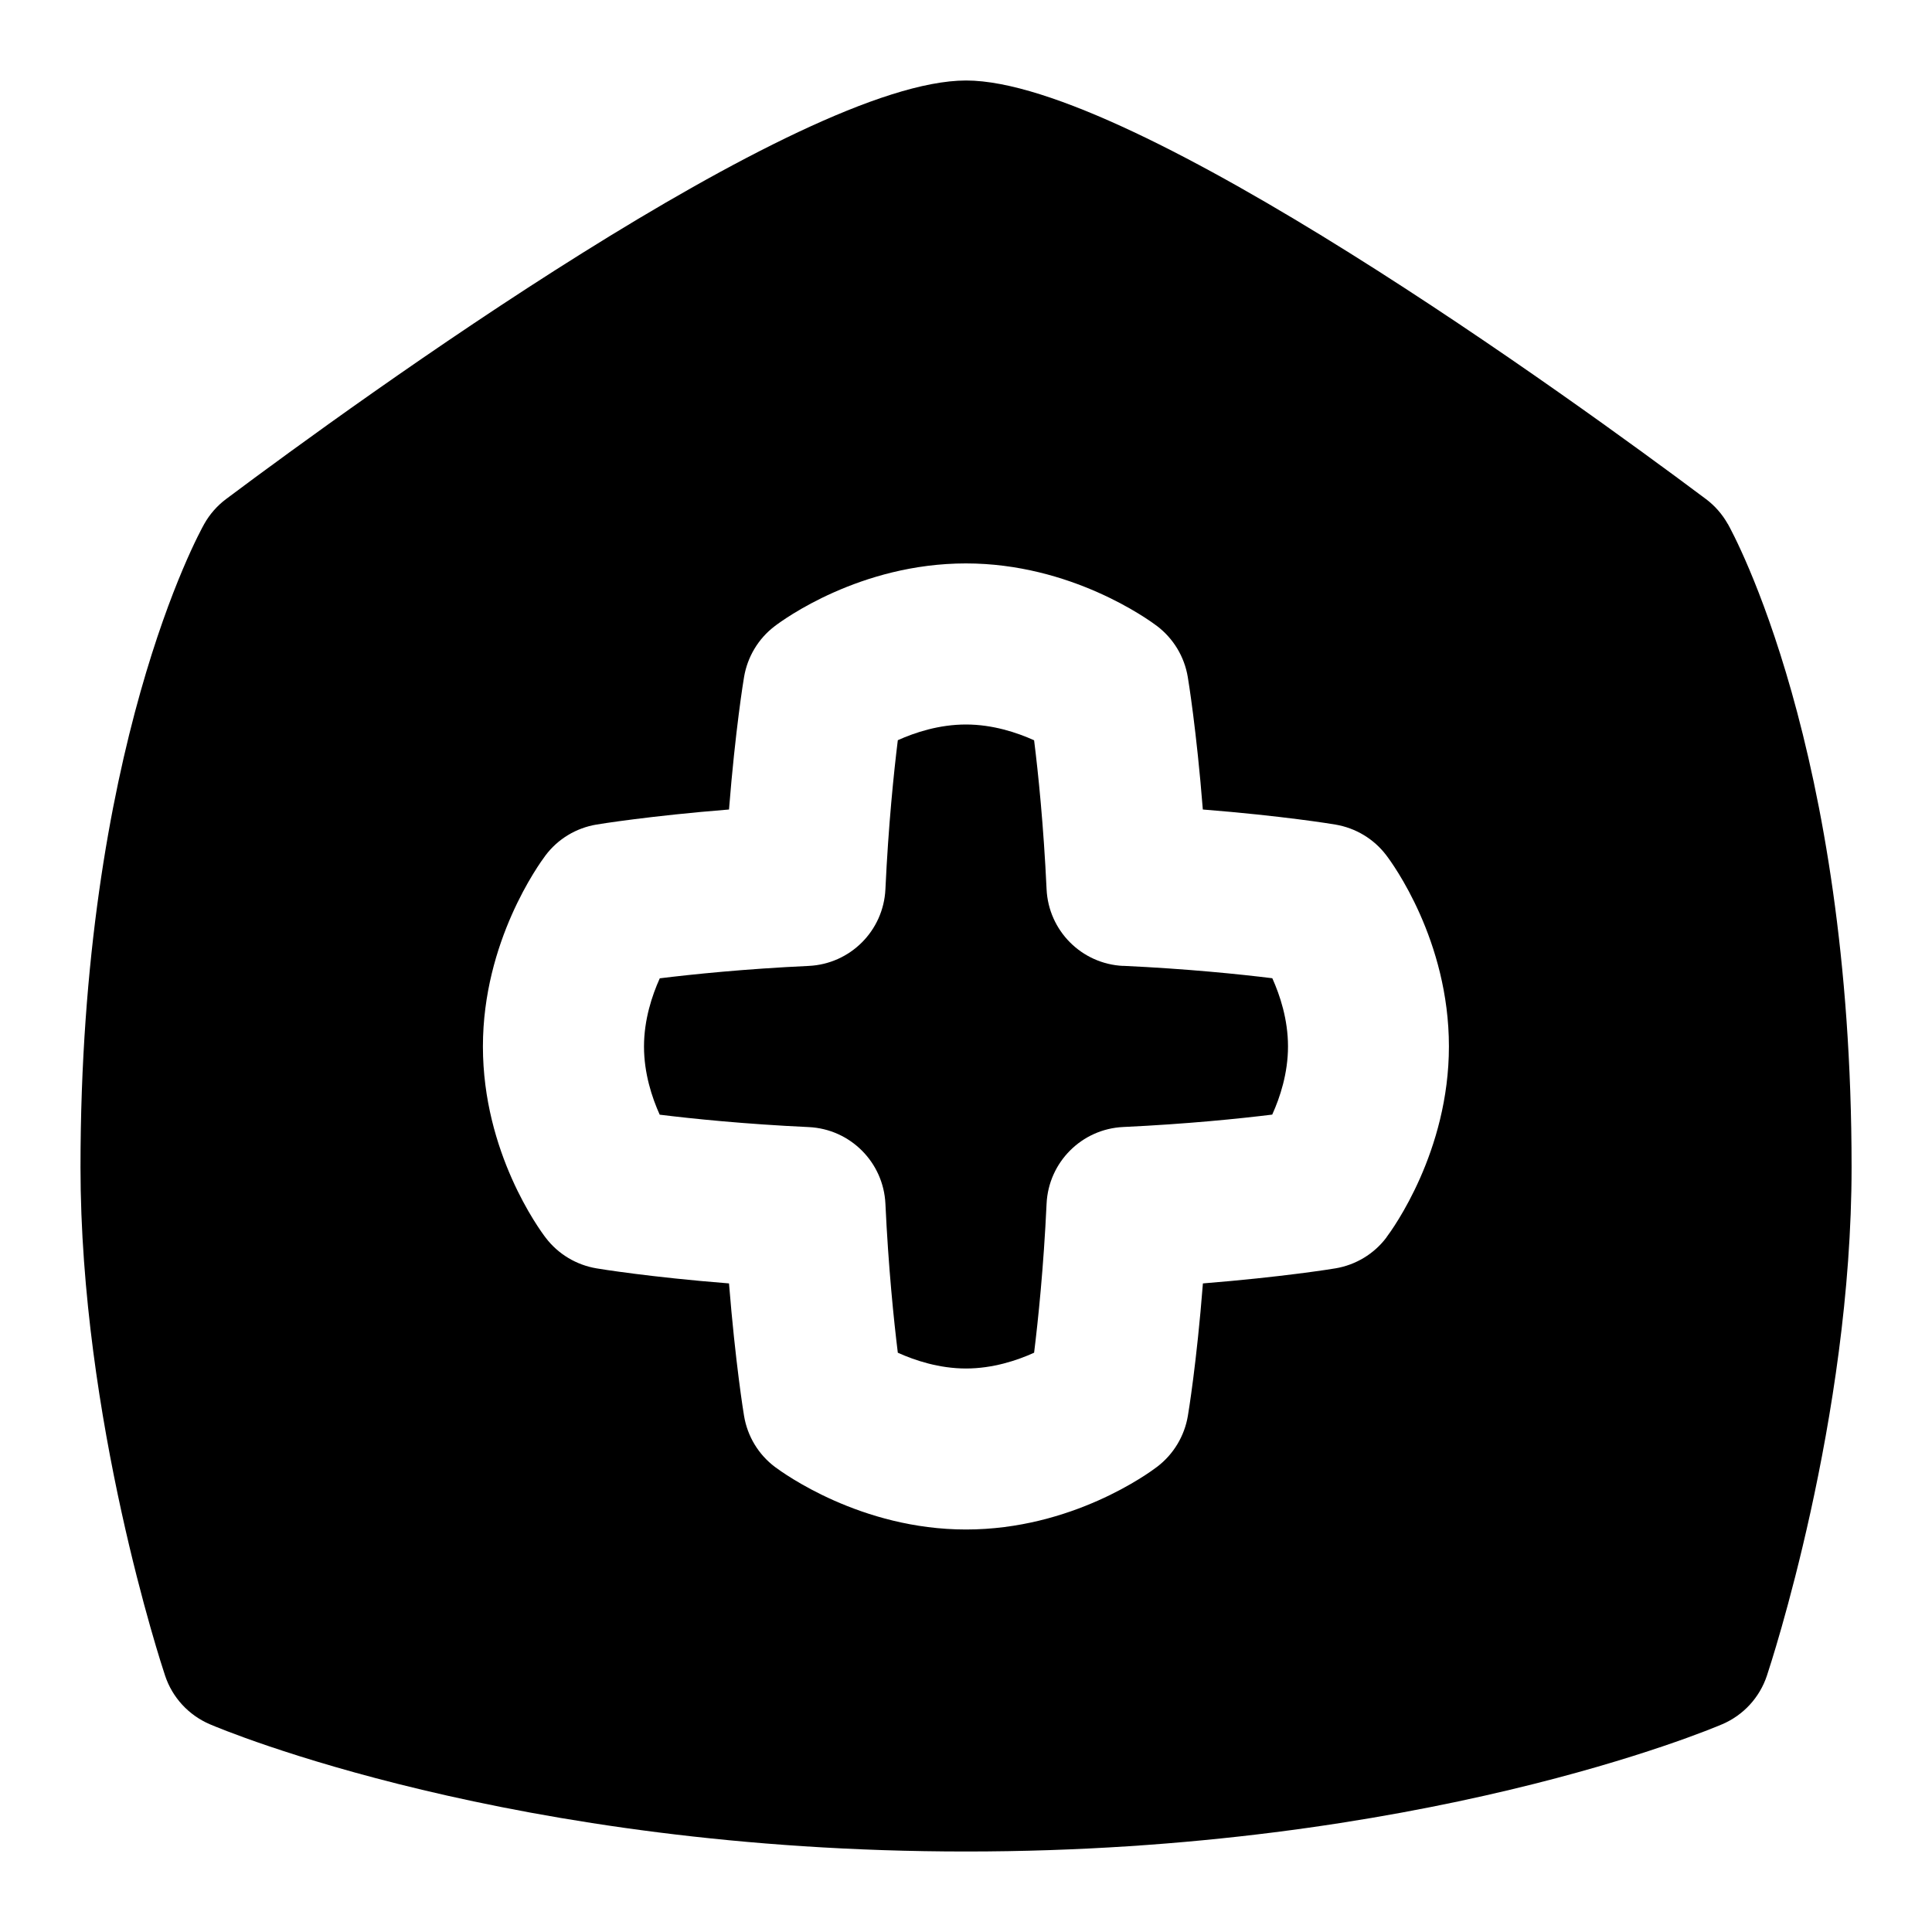 <svg id="Layer_1" viewBox="0 0 24 24" xmlns="http://www.w3.org/2000/svg" data-name="Layer 1"><path d="m21.463 6.509c-.068-.121-.161-.227-.272-.31-1.63-1.22-7.11-5.199-9.19-5.199s-7.562 3.979-9.192 5.199c-.111.083-.204.189-.272.31-.063.111-1.537 2.788-1.537 7.991 0 3.126 1.008 6.188 1.051 6.316.09.271.292.49.555.603.151.065 3.753 1.581 9.394 1.581s9.243-1.516 9.394-1.581c.263-.112.465-.332.555-.603.043-.129 1.052-3.19 1.052-6.316 0-5.203-1.475-7.879-1.537-7.991zm-4.24 8.863c-.154.205-.382.342-.634.384-.033.006-.662.108-1.646.187-.077.985-.181 1.613-.187 1.646-.042.25-.178.476-.379.63-.104.08-1.061.781-2.377.781-1.306 0-2.267-.698-2.373-.777-.205-.154-.342-.381-.384-.634-.006-.033-.108-.662-.187-1.646-.985-.078-1.613-.181-1.646-.187-.25-.042-.476-.177-.63-.379-.08-.104-.781-1.06-.781-2.377 0-1.306.698-2.267.777-2.373.154-.205.381-.342.634-.384.033-.006.662-.108 1.646-.187.078-.985.181-1.613.187-1.646.042-.25.177-.476.379-.63.104-.08 1.06-.781 2.377-.781 1.307 0 2.268.698 2.373.777.204.155.341.381.383.634.006.033.109.662.187 1.646.985.078 1.613.181 1.646.187.251.042.477.177.631.379.08.104.78 1.06.78 2.377 0 1.306-.697 2.267-.777 2.373z"/><path d="m13.953 11.999c-.516-.024-.928-.437-.952-.953-.037-.793-.104-1.444-.155-1.85-.213-.096-.514-.196-.846-.196-.334 0-.634.099-.847.195-.05.405-.117 1.056-.154 1.851-.024.516-.437.929-.953.953-.793.037-1.444.104-1.85.154-.096.213-.196.514-.196.847 0 .334.099.634.195.847.405.05 1.056.117 1.851.154.516.024.929.437.953.953.037.793.104 1.444.154 1.85.213.096.514.196.847.196s.634-.1.846-.196c.05-.405.118-1.056.155-1.851.024-.516.437-.929.952-.953.794-.037 1.444-.104 1.851-.154.097-.213.196-.514.196-.847 0-.334-.099-.634-.195-.847-.405-.05-1.056-.117-1.852-.154z"/></svg>